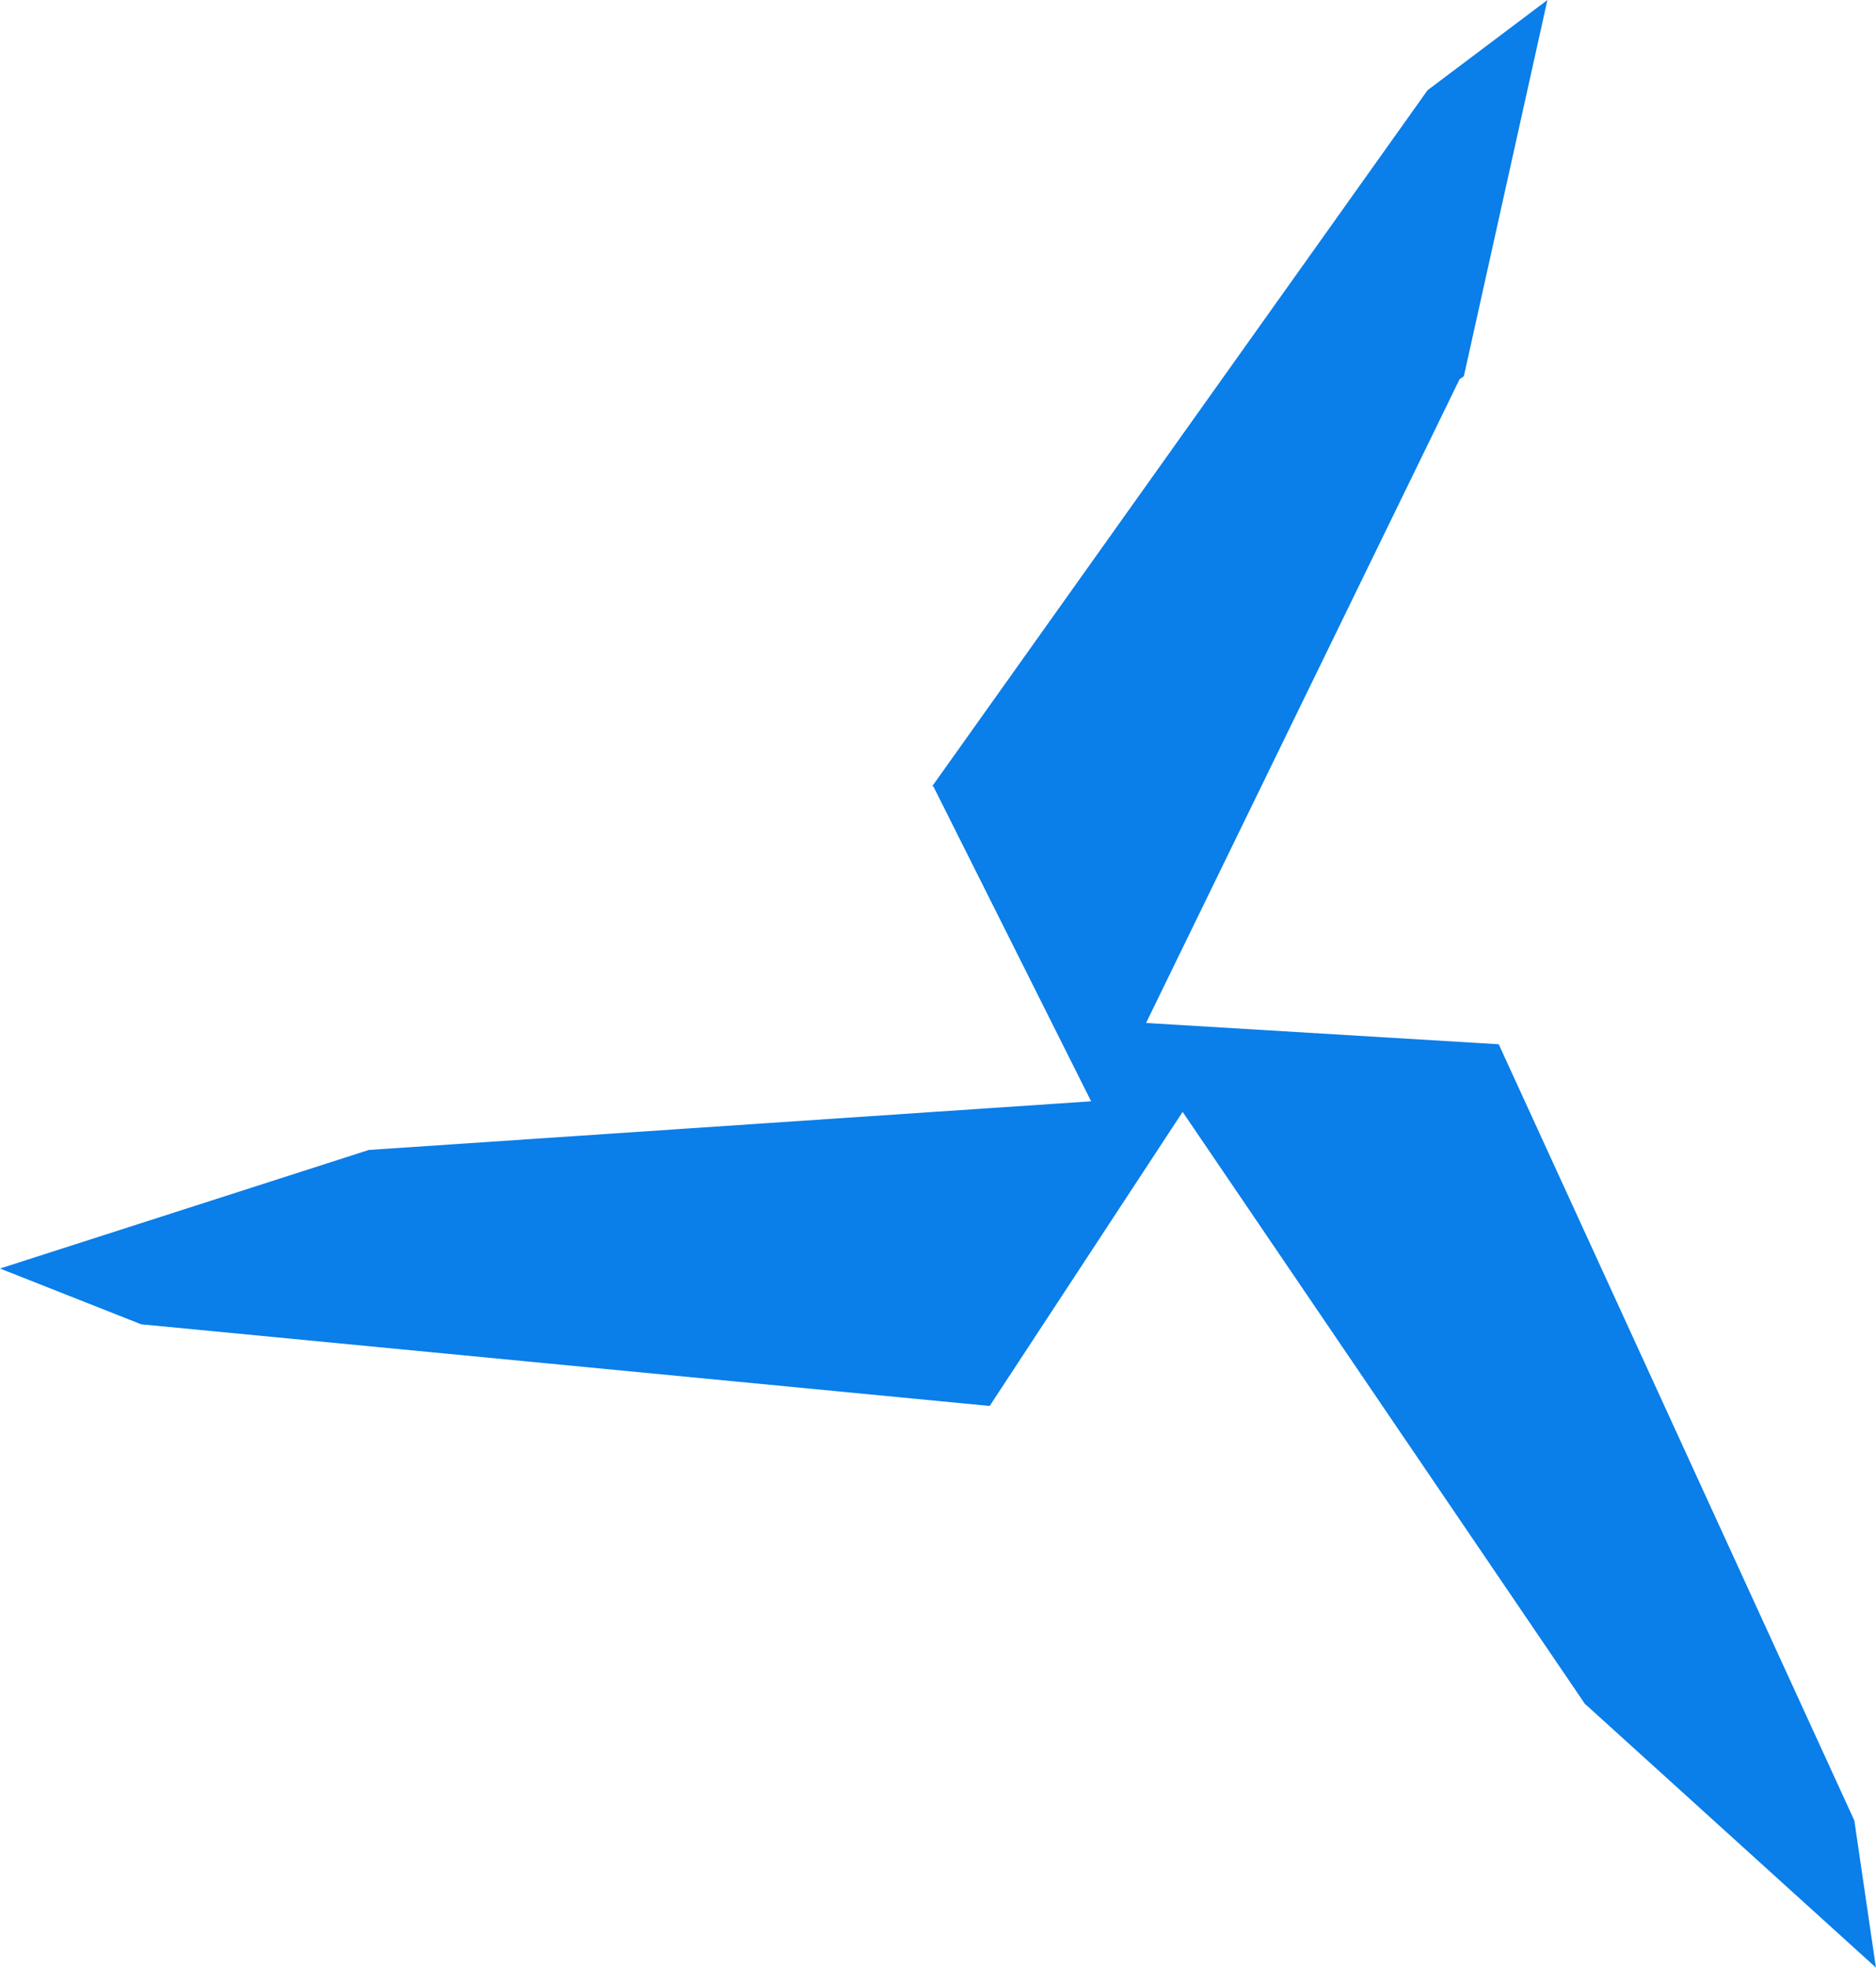 <svg width="6558" height="6877" viewBox="0 0 6558 6877" fill="none" xmlns="http://www.w3.org/2000/svg">
<path d="M4990.34 315.365L5409.31 0.065L5117.28 1314.82L5102.24 1325.48L4006.32 3575.2L5235.42 3649.38L5239.36 3650.06L6482.32 6362.72L6557.68 6876.54L5547.69 5961.3L5540.84 5955.66L4134.17 3886L3459.63 4913.7L493.565 4628.36L-4.30543e-05 4433.4L1289.26 4019.02L3814.29 3848.99L3262.65 2748.14L3258.61 2748.07L4990.34 315.365Z" fill="#0A7EE9"/>
</svg>
